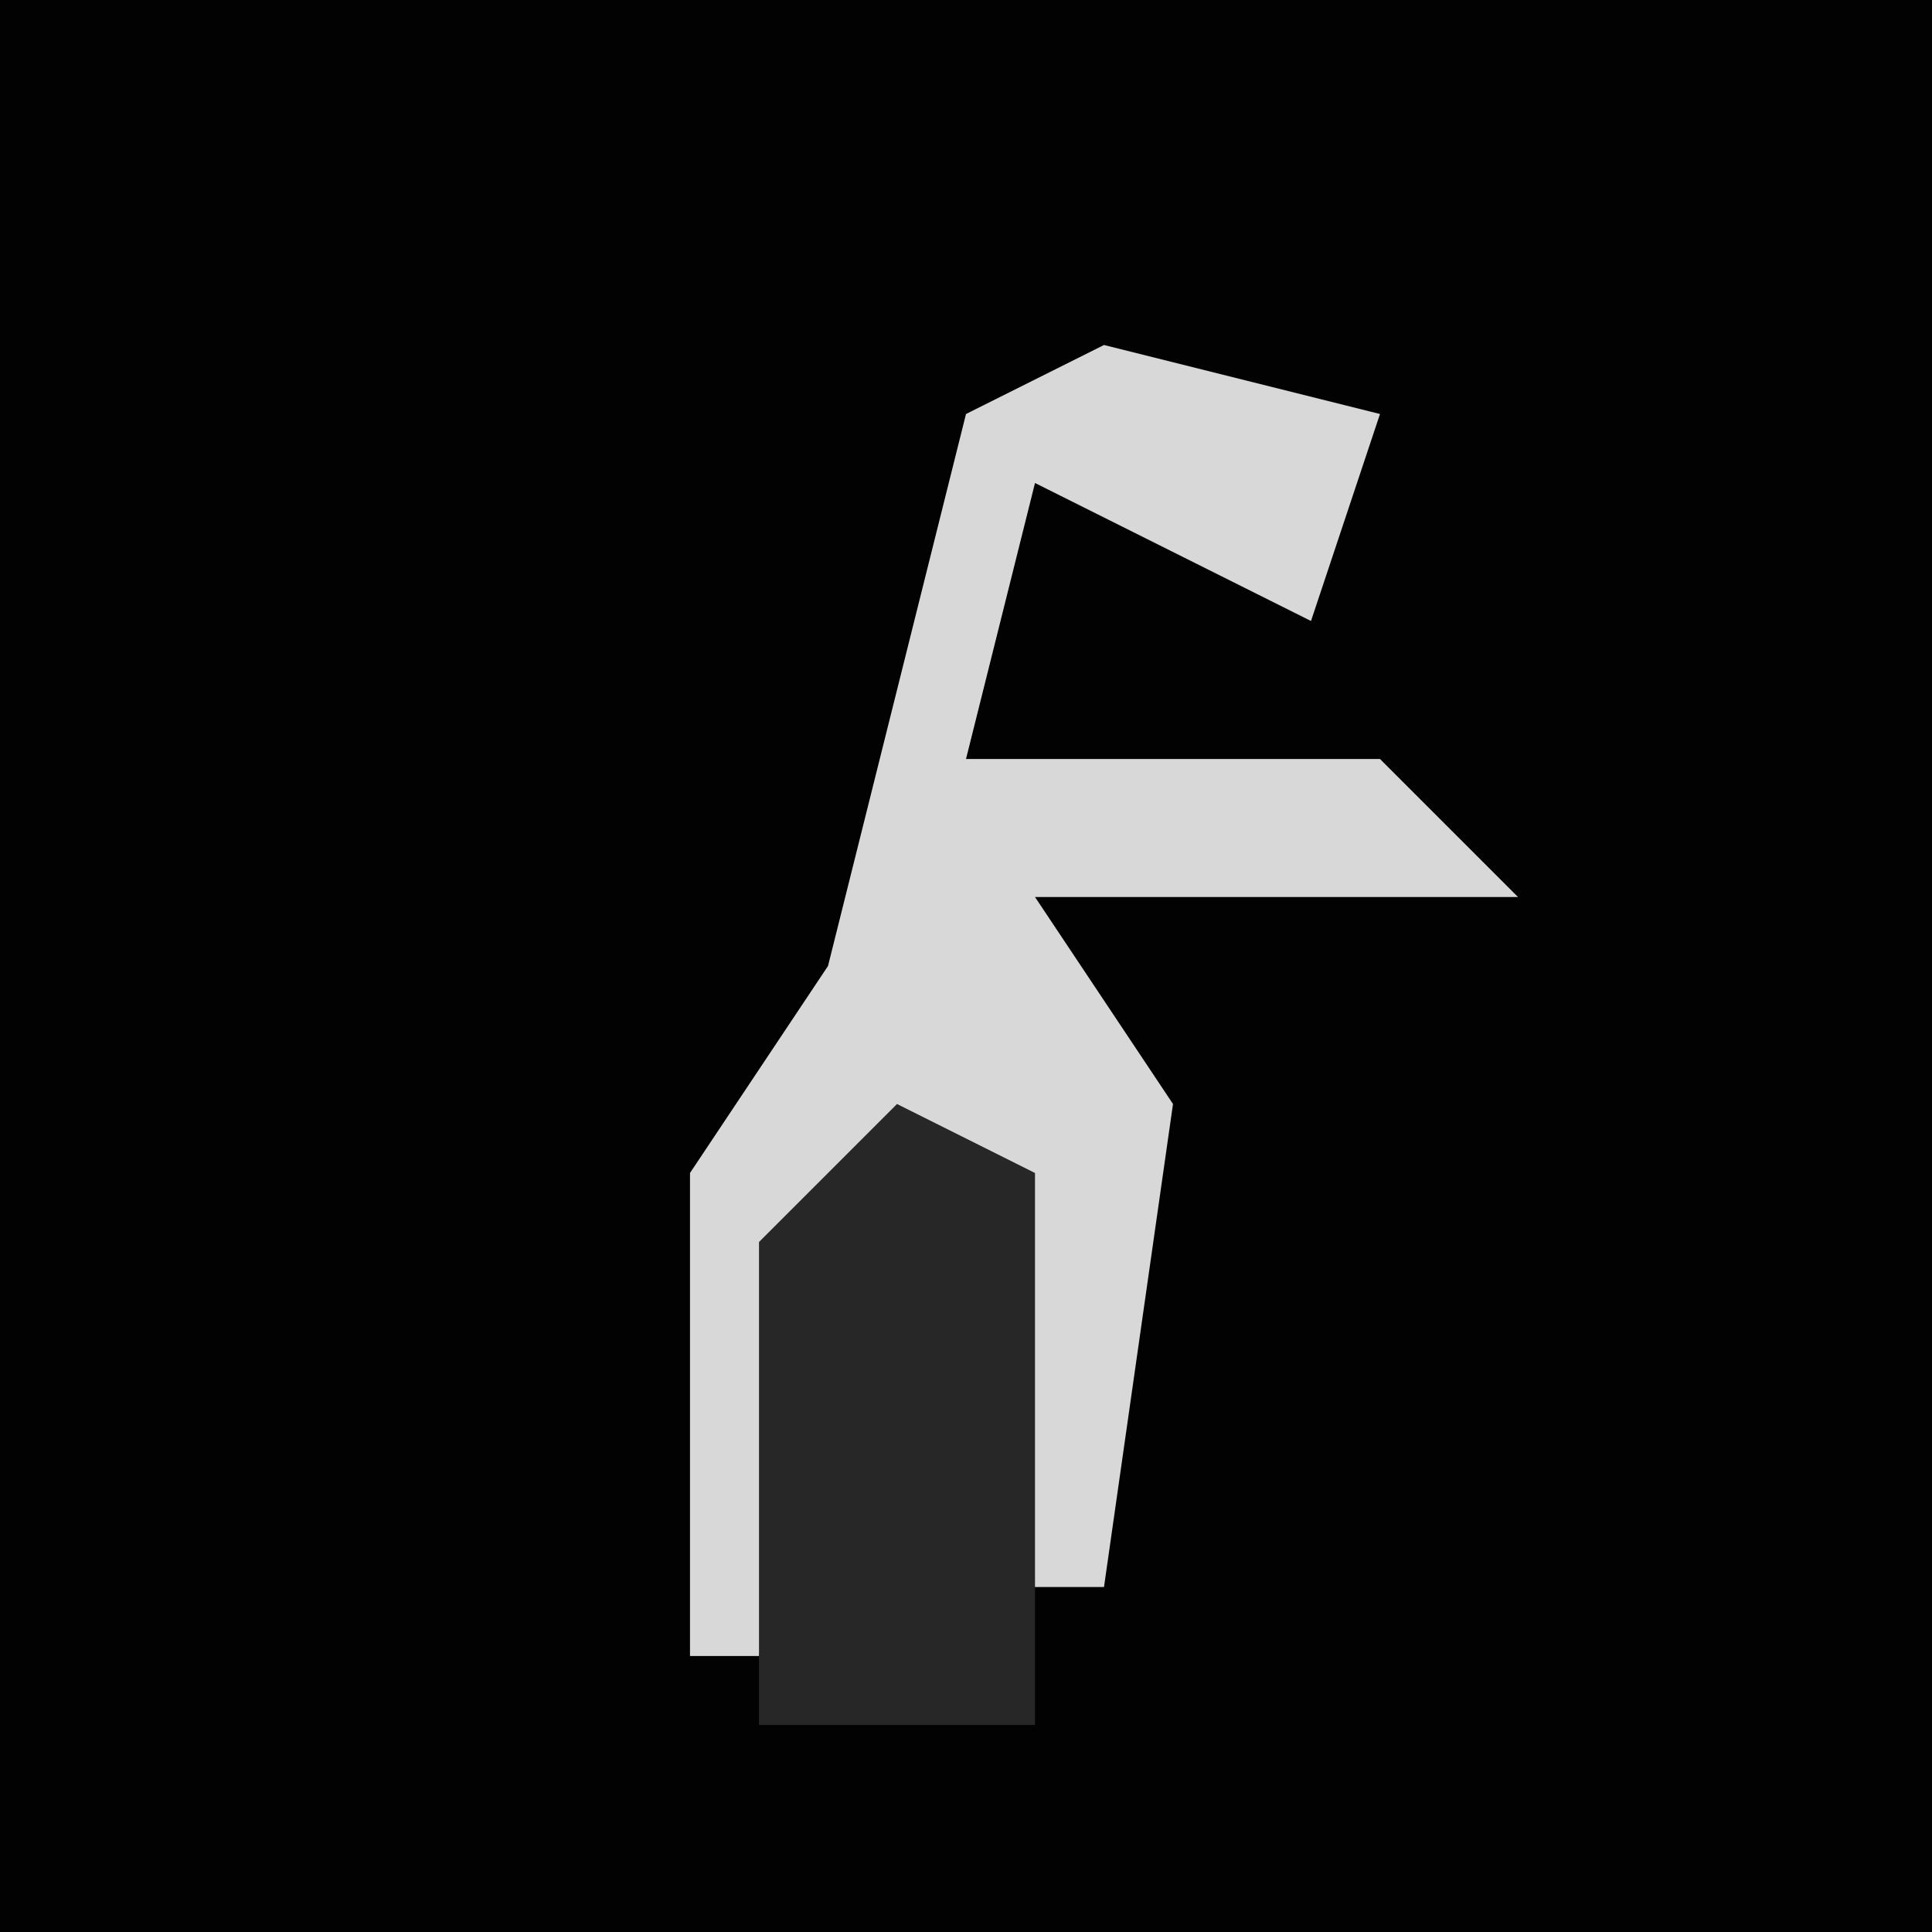 <?xml version="1.0" encoding="UTF-8"?>
<svg version="1.1" xmlns="http://www.w3.org/2000/svg" width="28" height="28">
<path d="M0,0 L28,0 L28,28 L0,28 Z " fill="#020202" transform="translate(0,0)"/>
<path d="M0,0 L4,1 L3,4 L-1,2 L-2,6 L4,6 L6,8 L-1,8 L1,11 L0,18 L-3,18 L-2,17 L-2,12 L-4,13 L-5,19 L-6,19 L-6,12 L-4,9 L-2,1 Z " fill="#D8D8D8" transform="translate(16,5)"/>
<path d="M0,0 L2,1 L2,6 L2,9 L-2,9 L-2,2 Z " fill="#272727" transform="translate(13,16)"/>
</svg>
